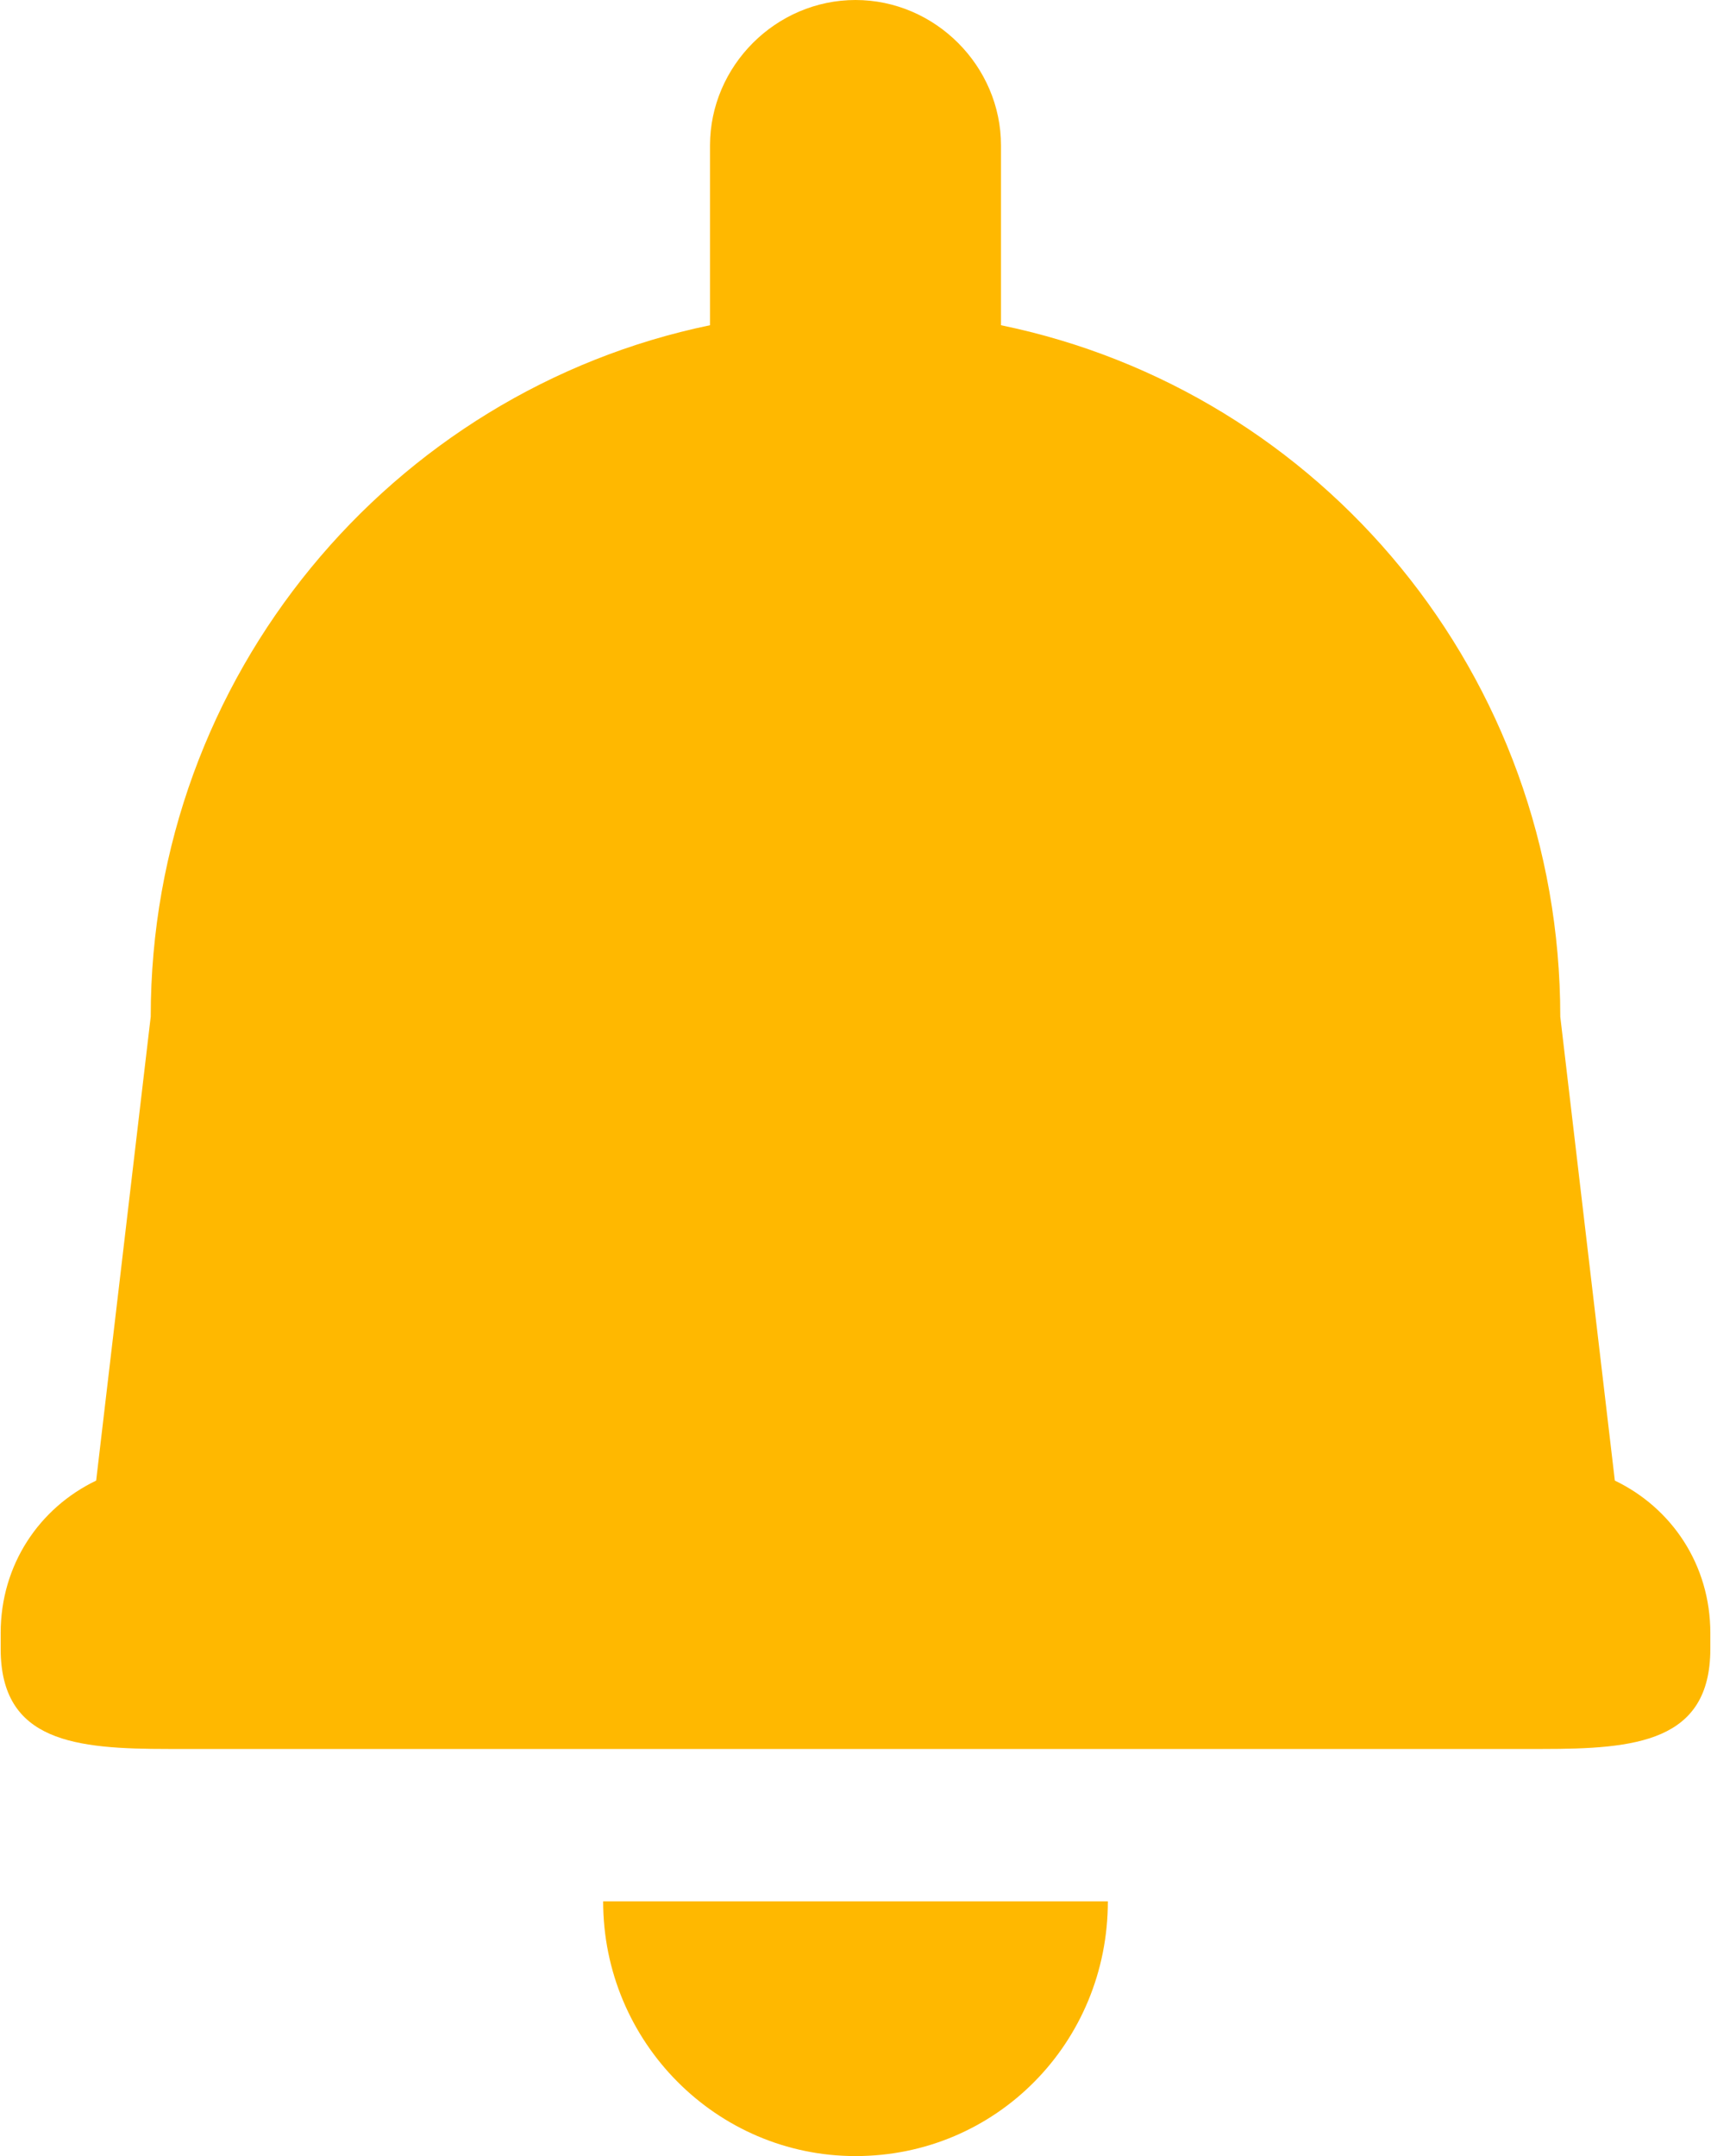 <?xml version="1.0" encoding="UTF-8"?>
<!DOCTYPE svg PUBLIC "-//W3C//DTD SVG 1.1//EN" "http://www.w3.org/Graphics/SVG/1.1/DTD/svg11.dtd">
<!-- Creator: CorelDRAW X7 -->
<svg xmlns="http://www.w3.org/2000/svg" xml:space="preserve" width="4.302mm" height="5.419mm" version="1.1" style="shape-rendering:geometricPrecision; text-rendering:geometricPrecision; image-rendering:optimizeQuality; fill-rule:evenodd; clip-rule:evenodd"
viewBox="0 0 752 948"
 xmlns:xlink="http://www.w3.org/1999/xlink">
 <defs>
  <style type="text/css">
   <![CDATA[
    .fil0 {fill:#FFB800;fill-rule:nonzero}
   ]]>
  </style>
 </defs>
 <g id="Camada_x0020_1">
  <path class="fil0" d="M752 725l0 0c0,41 -33,44 -74,44l-604 0c-41,0 -74,-3 -74,-44l0 -7c0,-30 17,-55 42,-67l24 -204c0,-150 106,-275 246,-304l0 -79c0,-35 29,-64 64,-64 35,0 64,29 64,64l0 79c141,29 246,154 246,304l24 204c25,12 42,37 42,67l0 7zm-376 223c-61,0 -111,-50 -111,-112l222 0c0,62 -49,112 -111,112z"/>
 </g>
</svg>

